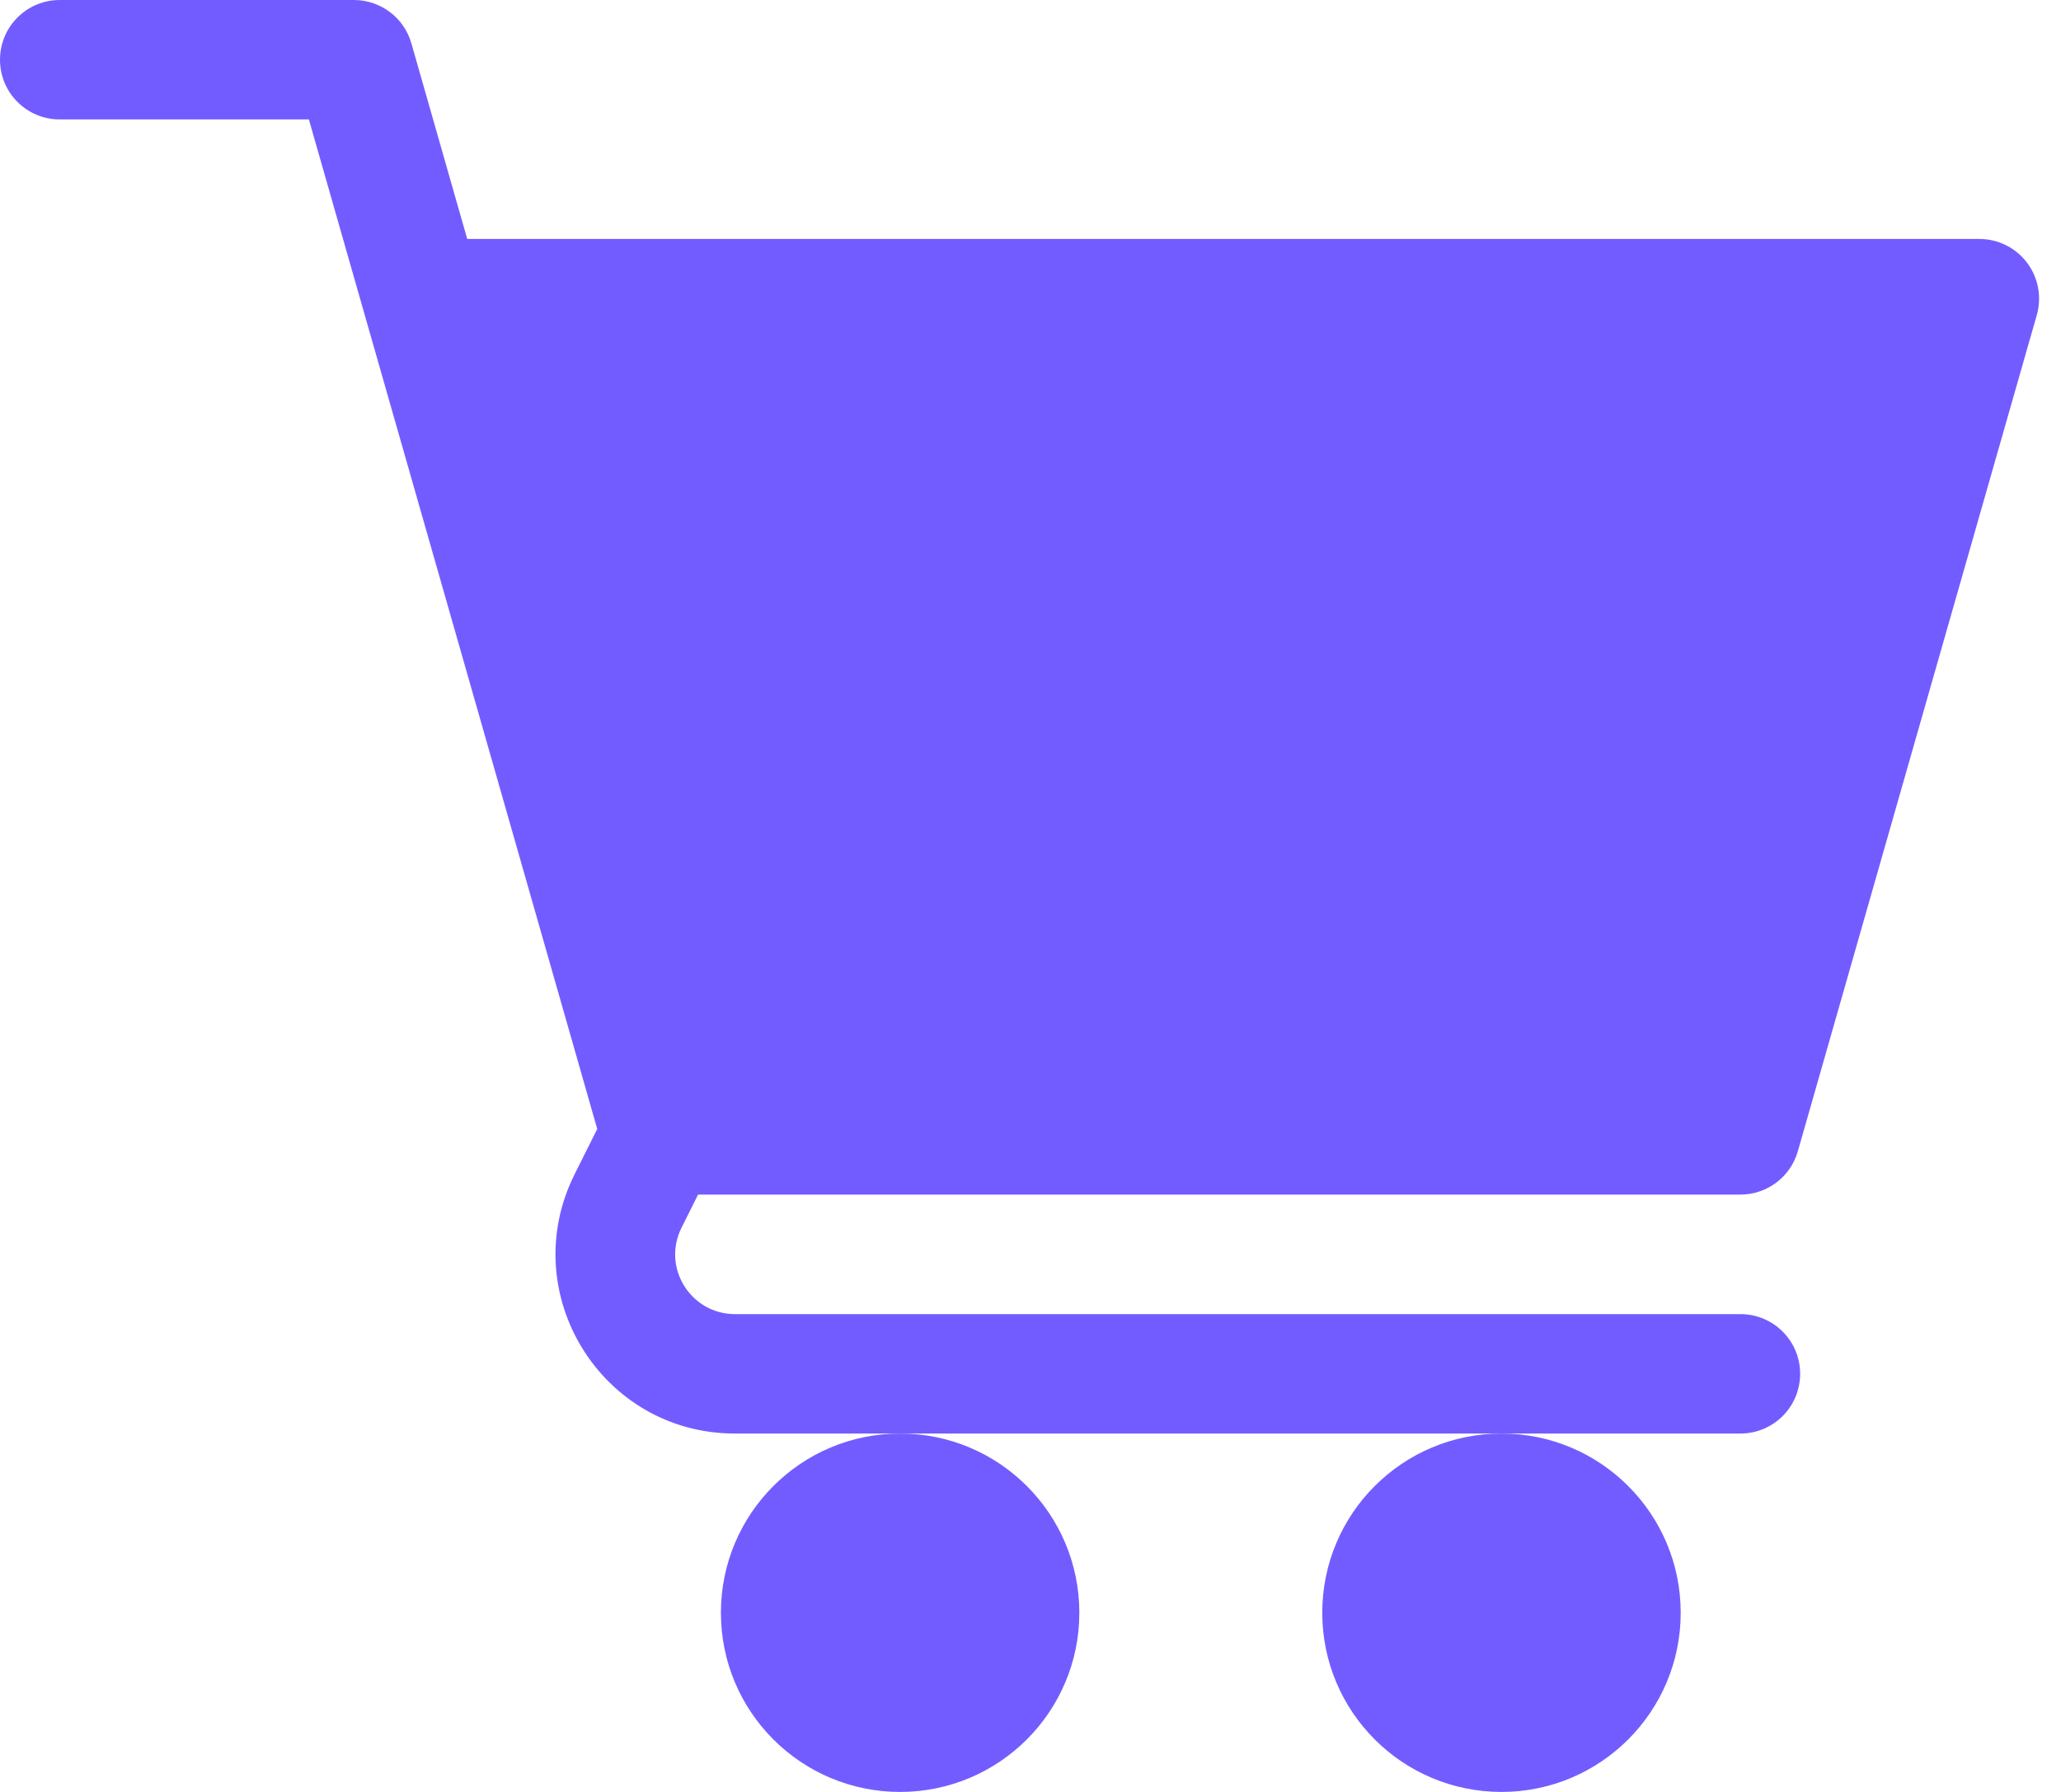 <svg width="23" height="20" viewBox="0 0 23 20" fill="none" xmlns="http://www.w3.org/2000/svg">
<path d="M10.045 20C11.149 20 12.045 19.105 12.045 18C12.045 16.895 11.149 16 10.045 16C8.94 16 8.045 16.895 8.045 18C8.045 19.105 8.94 20 10.045 20Z" fill="#735CFF"/>
<path d="M16.756 20C17.86 20 18.756 19.105 18.756 18C18.756 16.895 17.86 16 16.756 16C15.651 16 14.756 16.895 14.756 18C14.756 19.105 15.651 20 16.756 20Z" fill="#735CFF"/>
<path d="M0.667 1.333H3.447L6.665 12.601L6.413 13.105C5.748 14.434 6.713 16 8.202 16H19.422C19.791 16 20.089 15.702 20.089 15.333C20.089 14.965 19.791 14.667 19.422 14.667H8.202C7.707 14.667 7.383 14.145 7.606 13.702L7.79 13.333H19.422C19.72 13.333 19.981 13.136 20.063 12.85L22.73 3.516C22.787 3.315 22.747 3.099 22.621 2.932C22.495 2.765 22.298 2.667 22.089 2.667H5.214L4.591 0.484C4.509 0.197 4.247 0 3.949 0H0.667C0.298 0 0 0.298 0 0.667C0 1.035 0.298 1.333 0.667 1.333Z" fill="#735CFF"/>
</svg>
